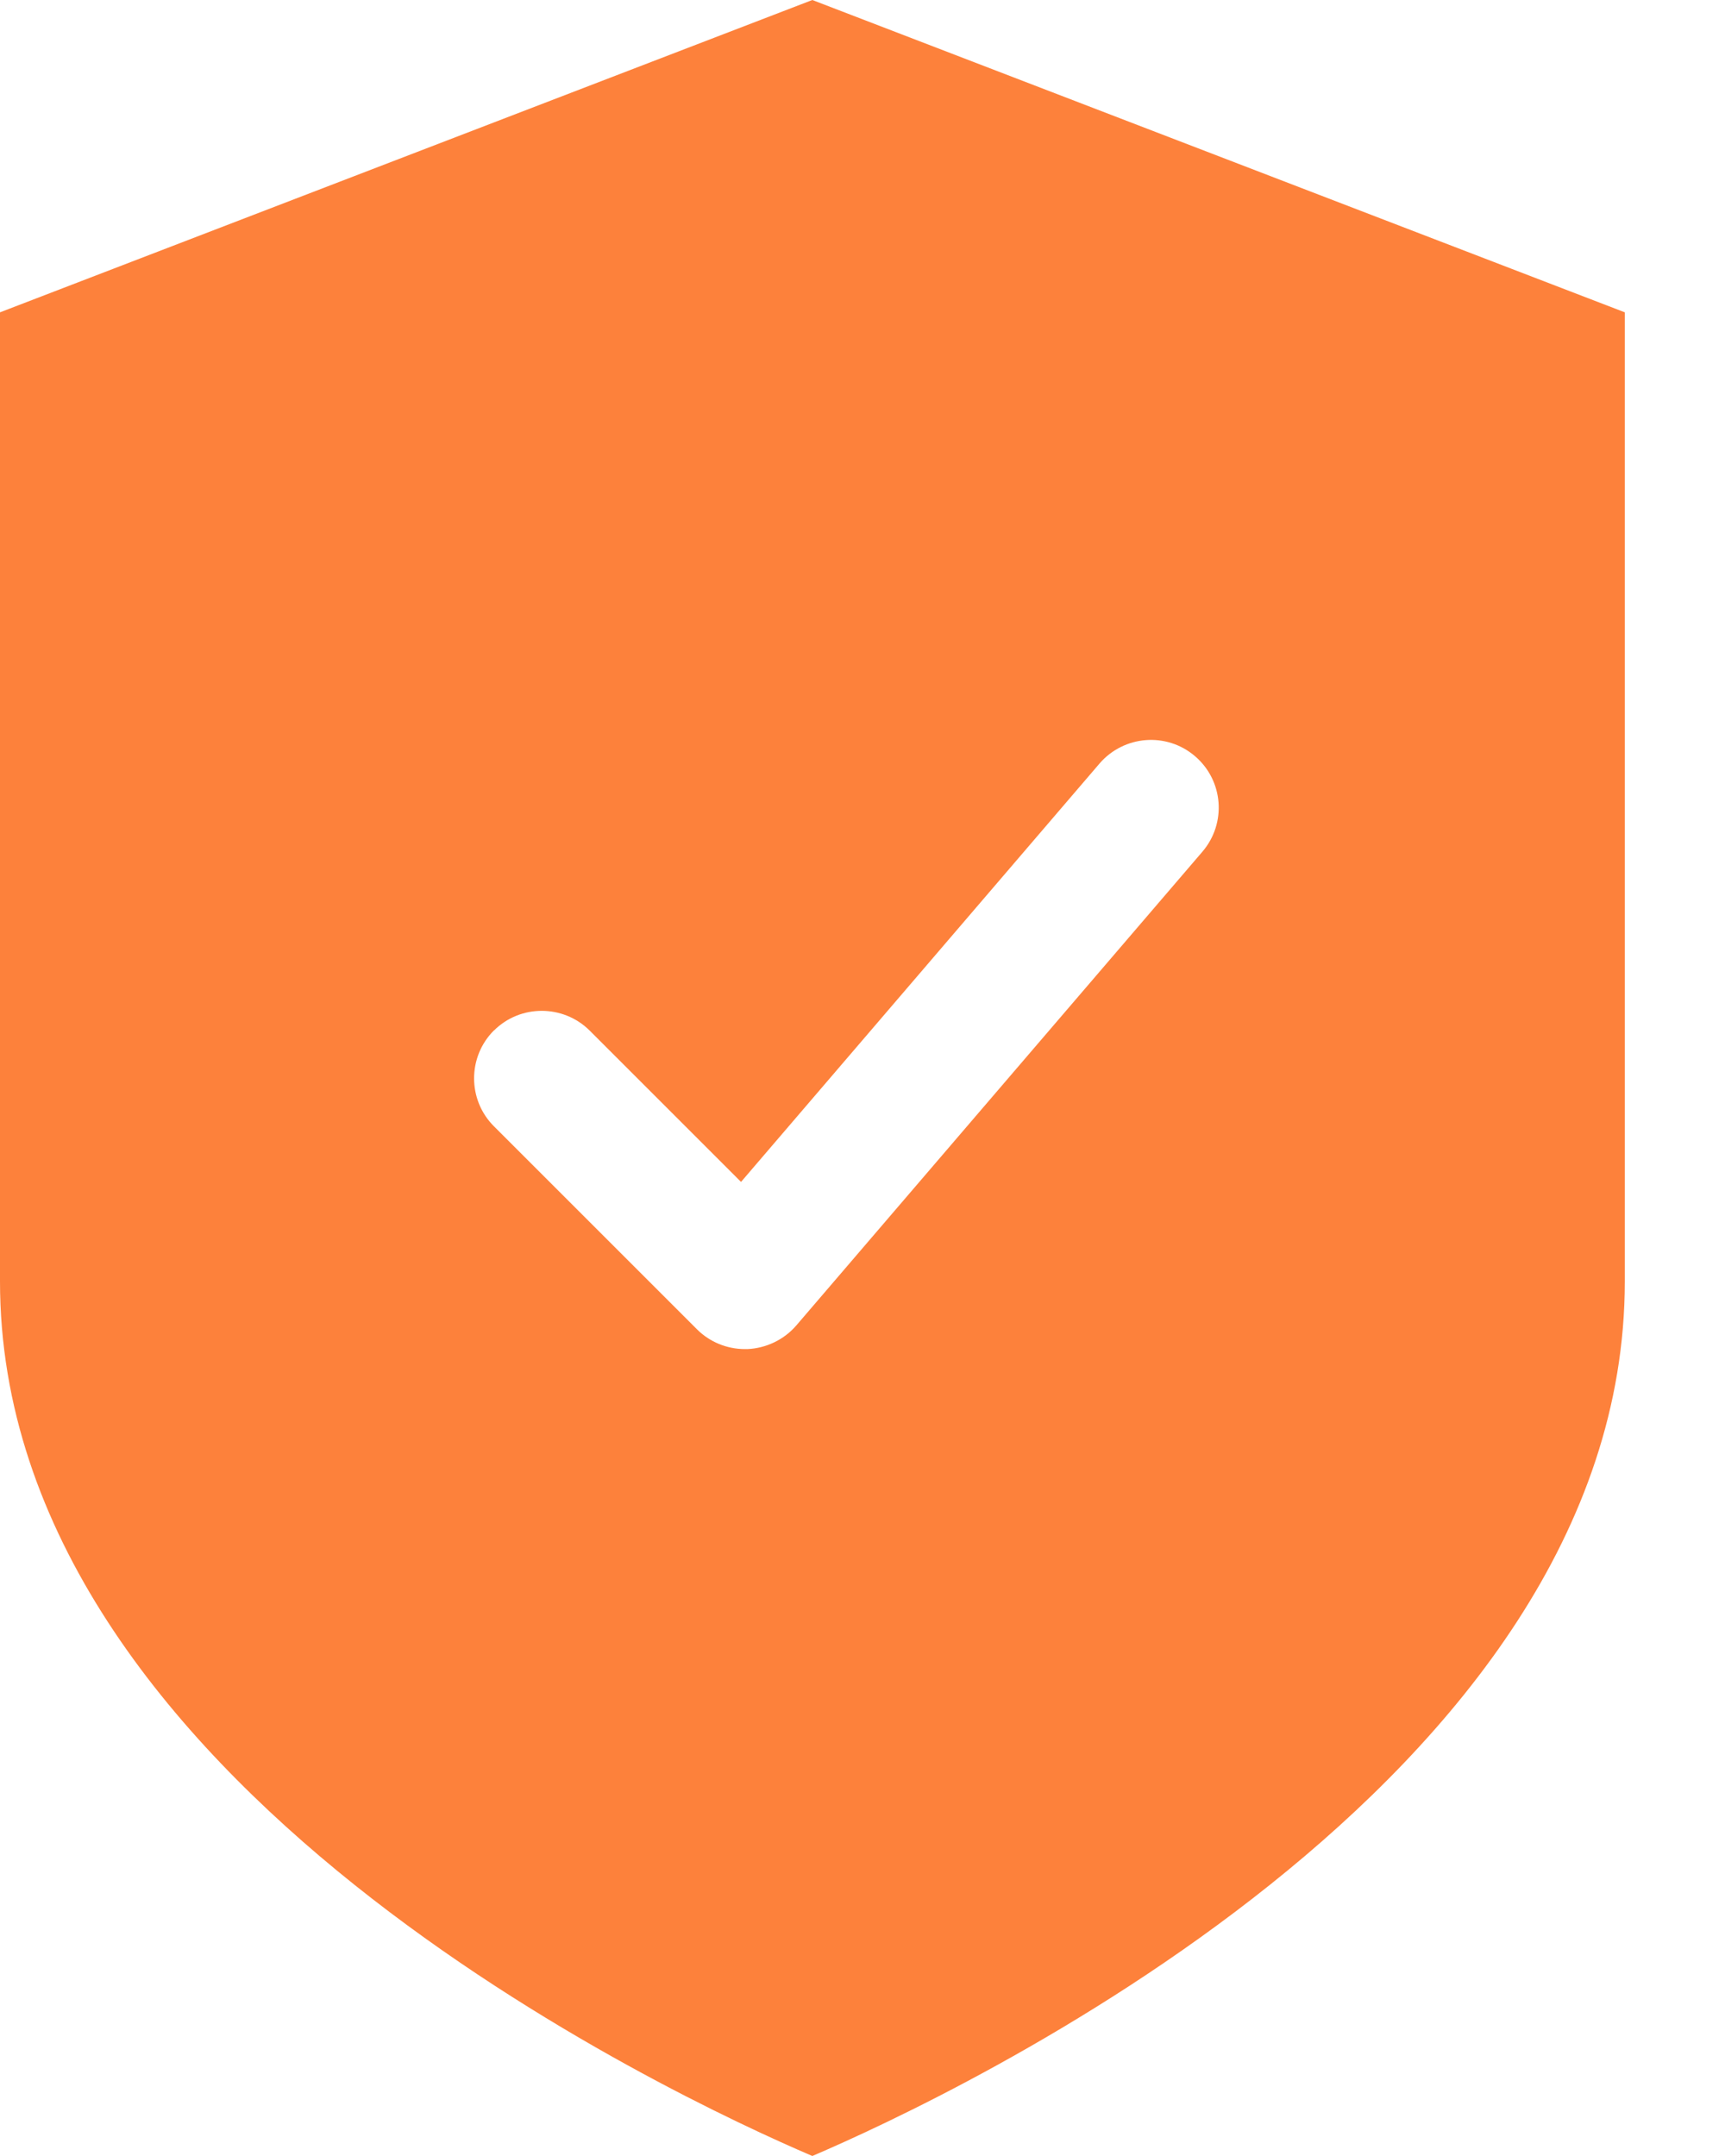 <svg width="12" height="15" viewBox="0 0 12 15" fill="none" xmlns="http://www.w3.org/2000/svg">
<path d="M5.651 15C6.609 14.59 11.303 12.403 11.303 8.915V2.173L5.651 0L0 2.173V8.915C0 12.407 4.692 14.59 5.651 15ZM3.436 7.17C3.619 6.987 3.918 6.987 4.102 7.17L5.155 8.223L7.649 5.312C7.819 5.115 8.116 5.092 8.313 5.261C8.511 5.43 8.534 5.727 8.365 5.925L5.54 9.221C5.455 9.32 5.331 9.38 5.2 9.386H5.182C5.057 9.386 4.937 9.337 4.848 9.248L3.436 7.836C3.252 7.652 3.252 7.353 3.436 7.169L3.436 7.17Z" fill="#FD813B"/>
</svg>
